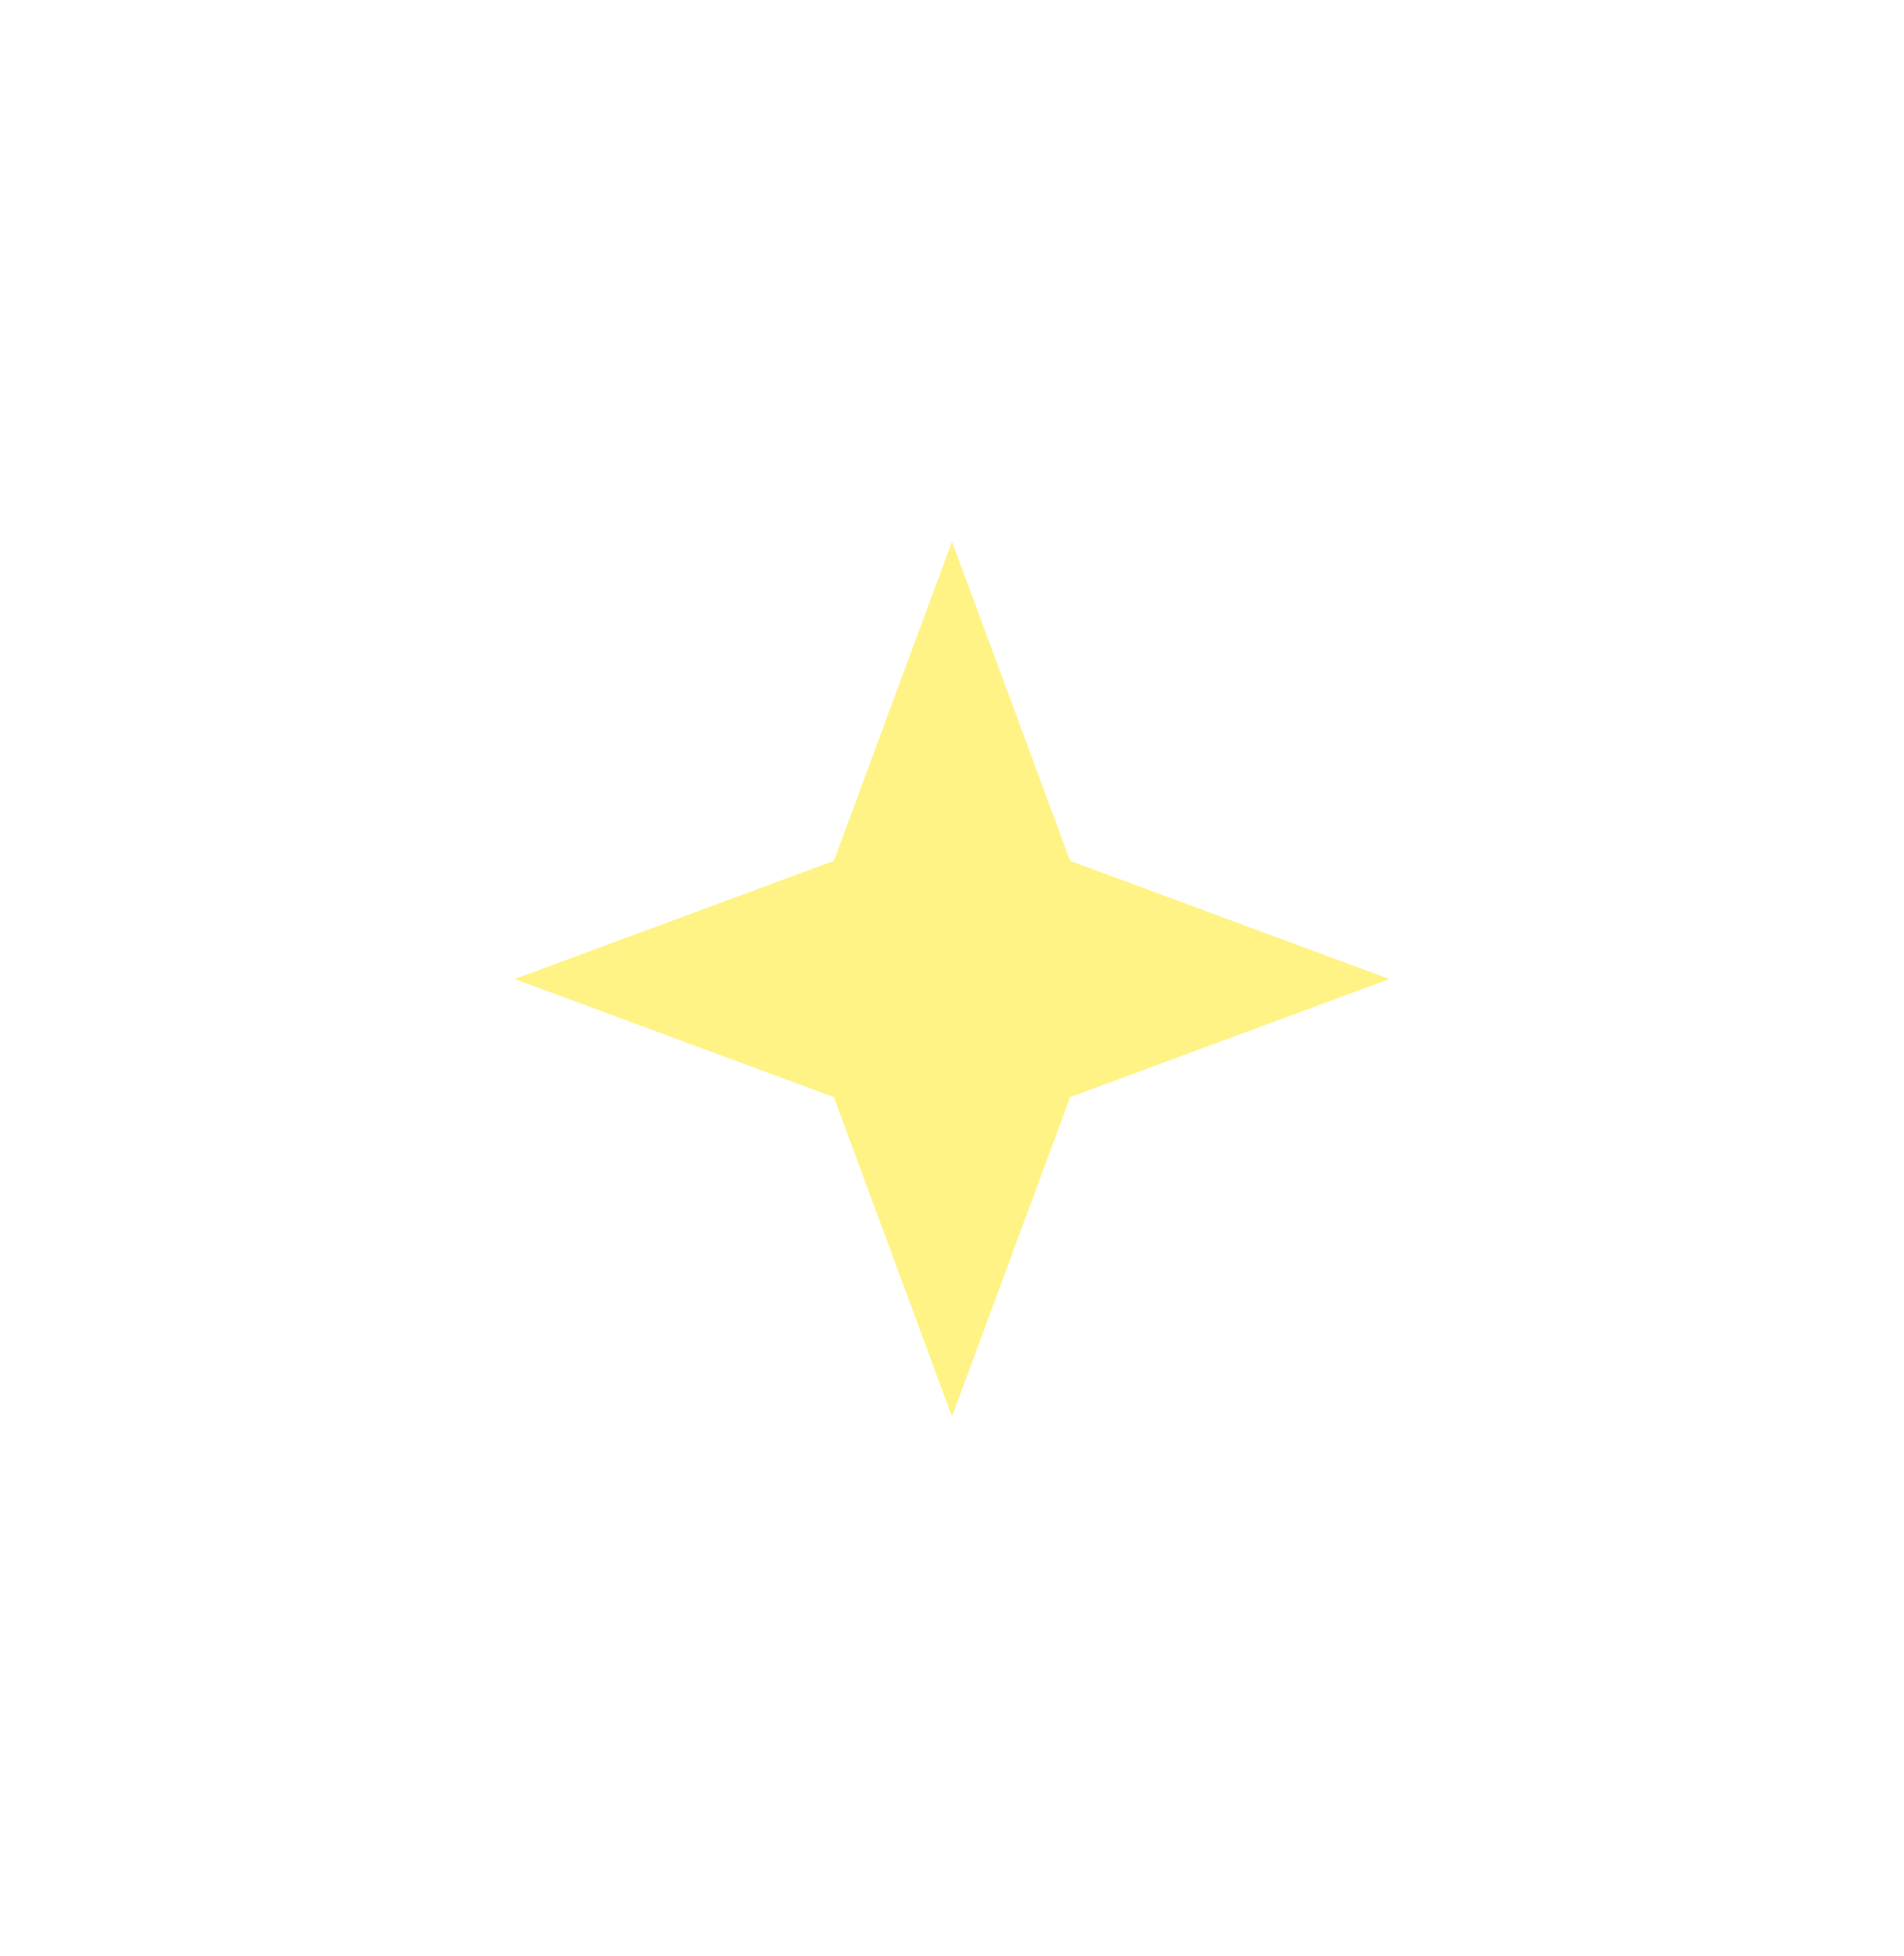 <svg width="37" height="38" viewBox="0 0 37 38" fill="none" xmlns="http://www.w3.org/2000/svg">
<g filter="url(#filter0_d_191_17215)">
<path d="M18.5 10.523L20.796 16.727L27 19.023L20.796 21.318L18.5 27.523L16.204 21.318L10 19.023L16.204 16.727L18.5 10.523Z" fill="#FFF385"/>
</g>
<defs>
<filter id="filter0_d_191_17215" x="0" y="0.522" width="37" height="37" filterUnits="userSpaceOnUse" color-interpolation-filters="sRGB">
<feFlood flood-opacity="0" result="BackgroundImageFix"/>
<feColorMatrix in="SourceAlpha" type="matrix" values="0 0 0 0 0 0 0 0 0 0 0 0 0 0 0 0 0 0 127 0" result="hardAlpha"/>
<feOffset/>
<feGaussianBlur stdDeviation="5"/>
<feComposite in2="hardAlpha" operator="out"/>
<feColorMatrix type="matrix" values="0 0 0 0 1 0 0 0 0 0.953 0 0 0 0 0.522 0 0 0 0.6 0"/>
<feBlend mode="normal" in2="BackgroundImageFix" result="effect1_dropShadow_191_17215"/>
<feBlend mode="normal" in="SourceGraphic" in2="effect1_dropShadow_191_17215" result="shape"/>
</filter>
</defs>
</svg>
